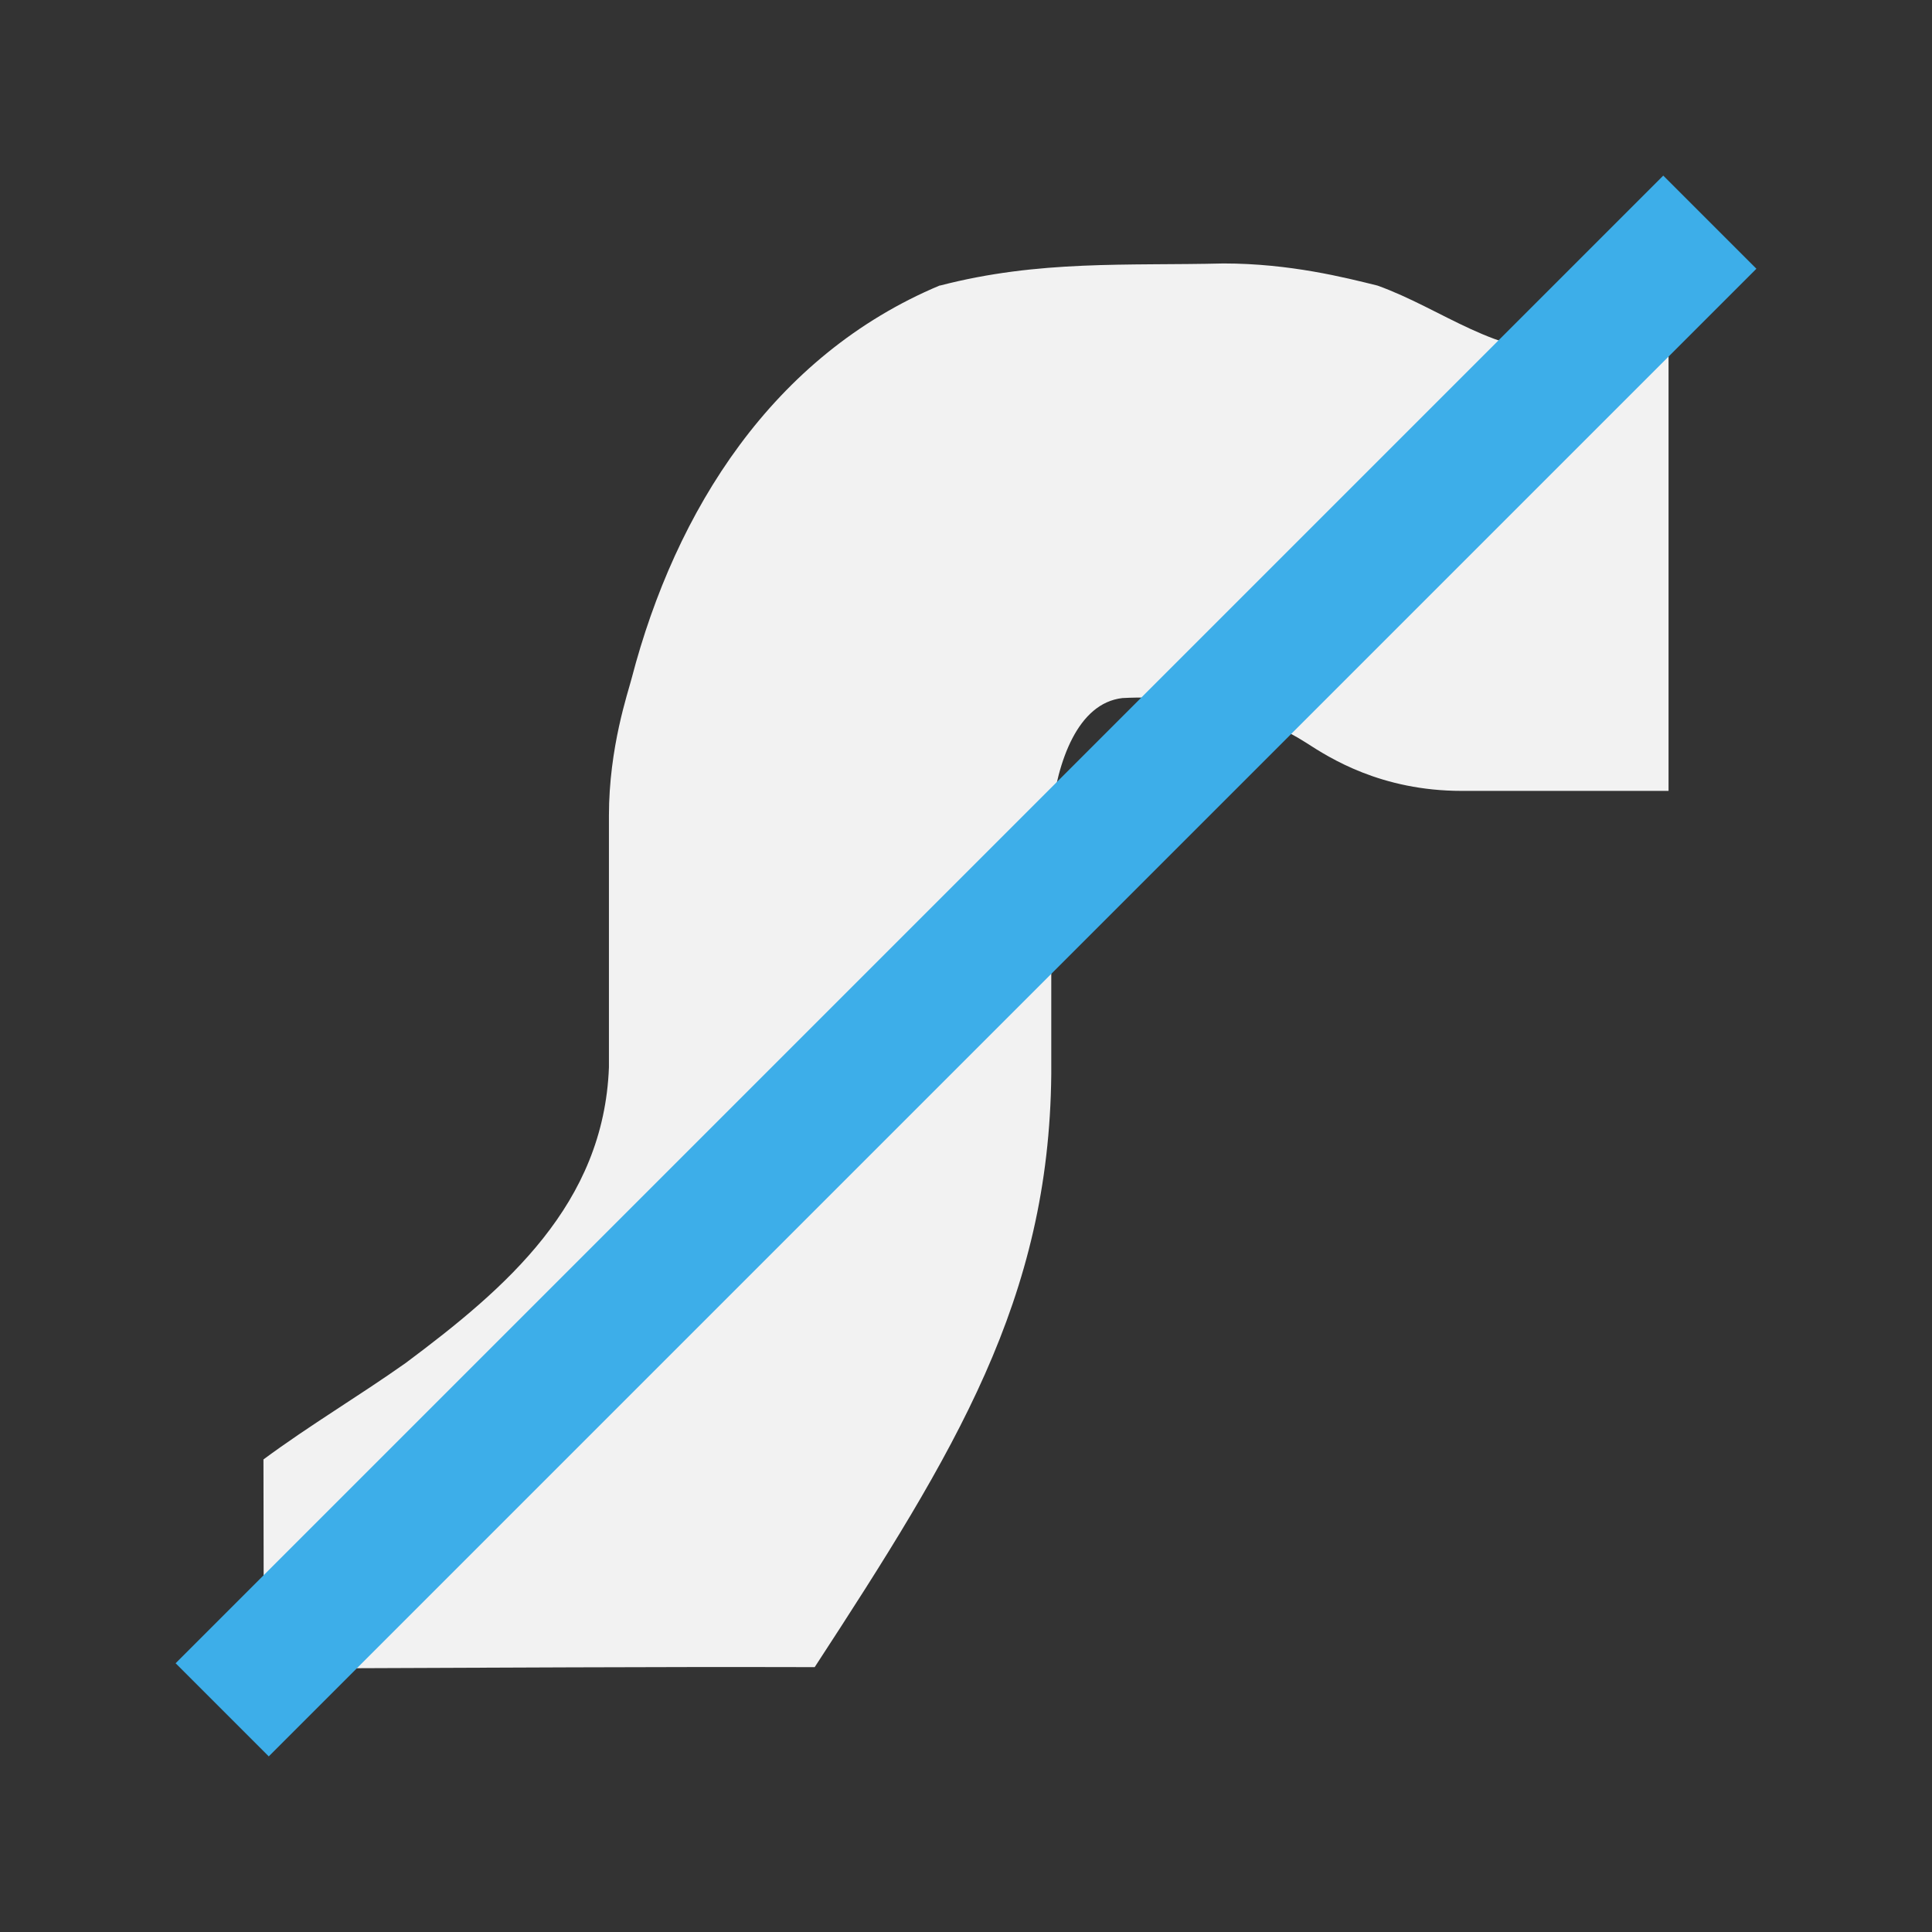 <?xml version="1.0" encoding="UTF-8" standalone="no"?>
<svg
   xmlns:dc="http://purl.org/dc/elements/1.1/"
   xmlns:cc="http://creativecommons.org/ns#"
   xmlns:rdf="http://www.w3.org/1999/02/22-rdf-syntax-ns#"
   xmlns:svg="http://www.w3.org/2000/svg"
   xmlns="http://www.w3.org/2000/svg"
   xmlns:sodipodi="http://sodipodi.sourceforge.net/DTD/sodipodi-0.dtd"
   xmlns:inkscape="http://www.inkscape.org/namespaces/inkscape"
   viewBox="0 0 22 22"
   version="1.1"
   id="svg6"
   sodipodi:docname="show-galactic-equator.svg"
   inkscape:version="0.92+devel unknown">
  <rect x="0" y="0" width="22" height="22" fill="#333333" stroke="none"/>
  <sodipodi:namedview
     pagecolor="#ffffff"
     bordercolor="#666666"
     inkscape:document-rotation="0"
     borderopacity="1"
     objecttolerance="10"
     gridtolerance="10"
     guidetolerance="10"
     inkscape:pageopacity="0"
     inkscape:pageshadow="2"
     inkscape:window-width="1920"
     inkscape:window-height="1016"
     id="namedview8"
     showgrid="true"
     inkscape:snap-bbox="true"
     inkscape:bbox-nodes="true"
     inkscape:snap-nodes="false"
     inkscape:zoom="27.255752"
     inkscape:cx="11"
     inkscape:cy="11"
     inkscape:window-x="0"
     inkscape:window-y="0"
     inkscape:window-maximized="1"
     inkscape:current-layer="svg6">
    <inkscape:grid
       type="xygrid"
       id="grid4269" />
  </sodipodi:namedview>
  <defs
     id="defs3051">
    <style
       type="text/css"
       id="current-color-scheme">
      .ColorScheme-Text {
        color:#f2f2f2;
      }
      </style>
    <inkscape:path-effect
       effect="bspline"
       id="path-effect4268"
       is_visible="true"
       weight="33.333"
       steps="2"
       helper_size="0"
       apply_no_weight="true"
       apply_with_weight="true"
       only_selected="false" />
  </defs>
  <path
     style="fill:currentColor;fill-opacity:1;stroke:none"
     d="M 13.932 3 C 12.836 3.027 11.834 2.958 10.703 3.252 L 10.703 3.25 C 8.802 4.046 7.692 5.811 7.193 7.723 C 7.153 7.881 6.934 8.512 6.934 9.287 L 6.934 12.154 C 6.875 13.711 5.769 14.663 4.619 15.521 C 4.083 15.9 3.525 16.23 3 16.619 L 3.004 19 C 5.973 18.99 7.284 18.979 9.277 18.984 C 10.882 16.522 11.947 14.793 11.971 12.232 L 11.971 9.289 C 12.04 8.665 12.274 8.007 12.781 7.949 C 13.669 7.901 14.398 8.154 14.875 8.459 C 15.141 8.631 15.726 9.006 16.646 9.006 L 18.014 9.006 L 19 9.006 L 19 3.994 L 17.859 3.994 C 17.054 4.059 16.423 3.517 15.686 3.252 C 15.318 3.161 14.688 3 13.932 3 z "
     class="ColorScheme-Text"
     id="path4" />
  <path
     style="fill:none;fill-opacity:1;fill-rule:evenodd;stroke:#3daee9;stroke-width:1.5;stroke-linecap:butt;stroke-linejoin:miter;stroke-miterlimit:1;stroke-dasharray:none;stroke-opacity:1;paint-order:normal"
     d="M 2.53,19.47 C 8.178,13.822 13.824,8.176 19.47,2.53"
     id="path4266"
     inkscape:connector-curvature="0"
     inkscape:original-d="M 2.5304084,19.469748 C 8.1780126,13.822039 13.824408,8.1755408 19.469591,2.5302515"
     inkscape:path-effect="#path-effect4268" />
</svg>
